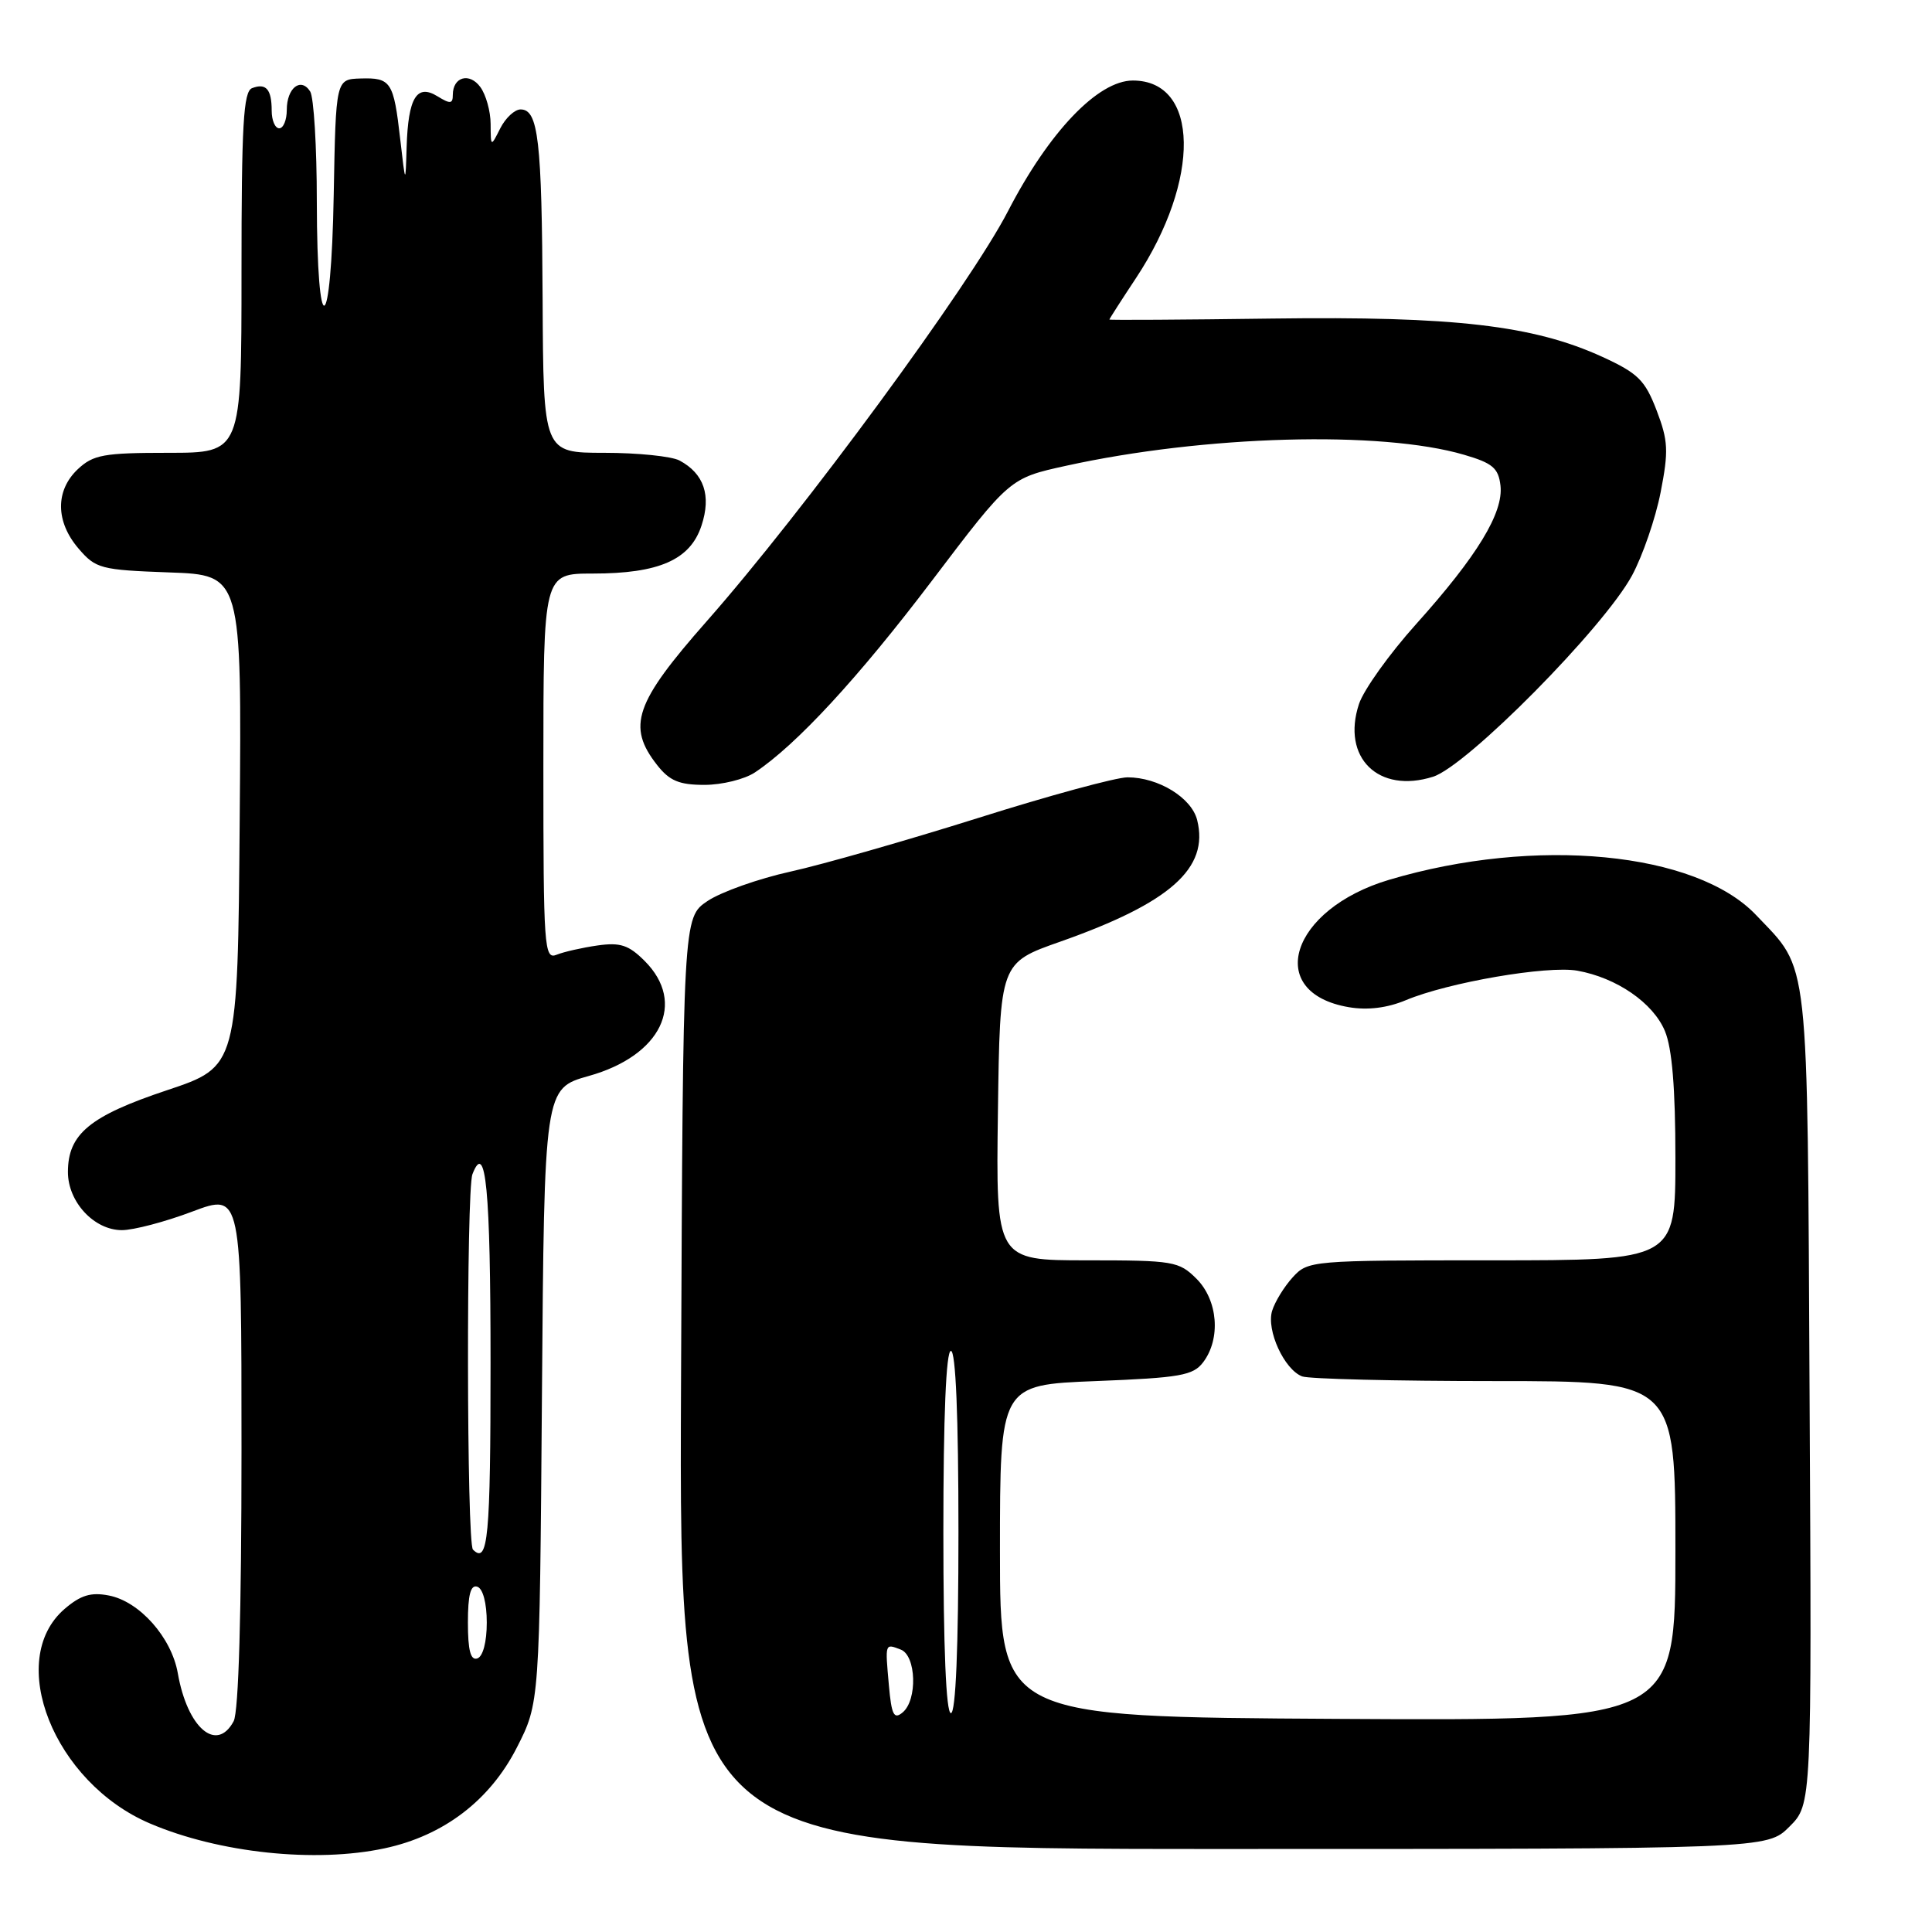 <?xml version="1.0" encoding="UTF-8" standalone="no"?>
<!DOCTYPE svg PUBLIC "-//W3C//DTD SVG 1.1//EN" "http://www.w3.org/Graphics/SVG/1.1/DTD/svg11.dtd" >
<svg xmlns="http://www.w3.org/2000/svg" xmlns:xlink="http://www.w3.org/1999/xlink" version="1.1" viewBox="0 0 256 256">
 <g >
 <path fill="currentColor"
d=" M 50.97 244.91 C 58.78 243.24 64.91 238.57 68.48 231.57 C 71.50 225.65 71.50 225.65 71.81 184.94 C 72.12 144.23 72.12 144.23 78.02 142.57 C 87.60 139.89 90.99 132.90 85.42 127.33 C 83.31 125.22 82.19 124.85 79.17 125.28 C 77.15 125.57 74.71 126.12 73.75 126.51 C 72.11 127.17 72.00 125.60 72.00 101.61 C 72.00 76.00 72.00 76.00 78.53 76.00 C 87.33 76.00 91.46 74.18 92.95 69.65 C 94.27 65.66 93.29 62.76 90.04 61.02 C 88.99 60.46 84.50 60.00 80.07 60.00 C 72.00 60.00 72.00 60.00 71.90 39.75 C 71.80 18.52 71.33 14.50 68.98 14.50 C 68.20 14.50 66.99 15.62 66.29 17.00 C 65.03 19.50 65.03 19.50 65.01 16.44 C 65.01 14.76 64.39 12.55 63.65 11.54 C 62.21 9.56 60.00 10.18 60.00 12.57 C 60.00 13.77 59.66 13.80 57.97 12.76 C 55.22 11.06 54.08 12.95 53.88 19.50 C 53.73 24.50 53.73 24.50 53.03 18.43 C 52.16 10.81 51.81 10.28 47.78 10.40 C 44.50 10.50 44.50 10.50 44.22 25.79 C 43.88 44.87 42.01 45.62 41.98 26.69 C 41.98 19.44 41.58 12.88 41.10 12.12 C 39.87 10.18 38.00 11.65 38.00 14.56 C 38.00 15.90 37.55 17.00 37.00 17.00 C 36.45 17.00 36.00 15.95 36.00 14.67 C 36.00 11.82 35.25 10.97 33.40 11.68 C 32.25 12.12 32.00 16.53 32.00 36.11 C 32.00 60.00 32.00 60.00 22.31 60.00 C 13.75 60.00 12.36 60.25 10.31 62.17 C 7.31 65.00 7.35 69.13 10.41 72.69 C 12.69 75.35 13.34 75.52 22.43 75.85 C 32.03 76.19 32.03 76.19 31.76 108.76 C 31.50 141.33 31.50 141.33 22.13 144.46 C 11.90 147.87 9.00 150.26 9.00 155.30 C 9.00 159.26 12.47 163.00 16.15 163.00 C 17.69 163.00 21.89 161.90 25.48 160.54 C 32.00 158.09 32.00 158.09 32.00 192.11 C 32.00 213.65 31.62 226.84 30.96 228.07 C 28.70 232.29 24.83 228.97 23.56 221.71 C 22.73 216.97 18.48 212.18 14.41 211.41 C 12.05 210.95 10.68 211.37 8.56 213.19 C 0.69 219.97 7.14 236.19 19.87 241.62 C 29.02 245.53 41.80 246.88 50.97 244.91 Z  M 237.11 242.04 C 240.07 239.09 240.07 239.09 239.78 185.29 C 239.47 125.63 239.82 128.76 232.69 121.25 C 224.73 112.86 203.47 110.81 184.09 116.57 C 170.97 120.46 167.46 131.55 178.74 133.46 C 181.22 133.88 183.82 133.56 186.28 132.53 C 191.91 130.17 205.03 127.92 209.00 128.62 C 214.21 129.55 219.05 132.88 220.61 136.62 C 221.56 138.89 222.00 144.20 222.00 153.47 C 222.00 167.00 222.00 167.00 197.67 167.00 C 173.72 167.00 173.32 167.03 171.29 169.25 C 170.16 170.49 168.93 172.49 168.56 173.70 C 167.78 176.27 170.17 181.47 172.54 182.38 C 173.44 182.72 184.93 183.00 198.08 183.00 C 222.00 183.00 222.00 183.00 222.00 205.51 C 222.00 228.02 222.00 228.02 177.25 227.76 C 132.50 227.50 132.50 227.50 132.50 205.50 C 132.50 183.50 132.50 183.50 145.21 183.00 C 156.41 182.56 158.10 182.26 159.43 180.50 C 161.79 177.37 161.38 172.29 158.55 169.45 C 156.21 167.12 155.50 167.00 144.02 167.00 C 131.96 167.00 131.96 167.00 132.23 147.29 C 132.50 127.58 132.50 127.58 140.50 124.77 C 155.07 119.63 160.23 115.05 158.63 108.66 C 157.89 105.70 153.48 103.00 149.40 103.00 C 147.91 103.00 139.00 105.42 129.60 108.39 C 120.19 111.35 109.01 114.55 104.75 115.49 C 100.49 116.43 95.54 118.19 93.75 119.39 C 90.50 121.58 90.50 121.58 90.24 183.29 C 89.98 245.00 89.98 245.00 162.07 245.00 C 234.15 245.00 234.15 245.00 237.11 242.04 Z  M 100.03 102.35 C 105.54 98.69 113.75 89.79 123.50 76.93 C 133.79 63.36 133.79 63.36 141.25 61.72 C 159.61 57.68 183.00 57.03 194.00 60.26 C 197.77 61.36 198.55 62.02 198.82 64.33 C 199.24 67.93 195.75 73.67 187.65 82.69 C 184.10 86.64 180.69 91.41 180.07 93.29 C 177.73 100.39 182.65 105.21 189.89 102.92 C 194.40 101.49 212.51 83.17 216.25 76.26 C 217.66 73.64 219.37 68.68 220.04 65.24 C 221.11 59.76 221.05 58.41 219.51 54.38 C 217.97 50.37 217.05 49.46 212.33 47.29 C 203.19 43.11 192.68 41.89 168.59 42.21 C 156.71 42.37 147.00 42.43 147.00 42.34 C 147.00 42.25 148.59 39.77 150.53 36.84 C 159.14 23.81 158.93 10.67 150.11 10.67 C 145.49 10.67 139.00 17.46 133.56 27.99 C 128.51 37.77 106.43 67.82 93.65 82.31 C 84.11 93.13 83.04 96.23 87.07 101.37 C 88.72 103.47 90.00 104.00 93.35 104.00 C 95.66 104.00 98.67 103.26 100.03 102.35 Z  M 62.00 215.00 C 62.00 211.31 62.36 209.95 63.25 210.25 C 63.99 210.50 64.50 212.42 64.50 215.00 C 64.50 217.58 63.99 219.50 63.25 219.75 C 62.36 220.05 62.00 218.69 62.00 215.00 Z  M 62.67 205.33 C 61.83 204.50 61.78 157.75 62.60 155.59 C 64.37 151.00 65.00 157.59 65.00 180.56 C 65.00 203.78 64.67 207.33 62.67 205.33 Z  M 117.78 223.29 C 117.28 217.67 117.24 217.77 119.36 218.58 C 121.41 219.37 121.59 225.27 119.60 226.91 C 118.45 227.87 118.13 227.25 117.78 223.29 Z  M 125.00 203.00 C 125.00 187.67 125.36 179.00 126.00 179.00 C 126.64 179.00 127.00 187.67 127.00 203.00 C 127.00 218.33 126.64 227.00 126.00 227.00 C 125.36 227.00 125.00 218.33 125.00 203.00 Z "/>
</g>
</svg>